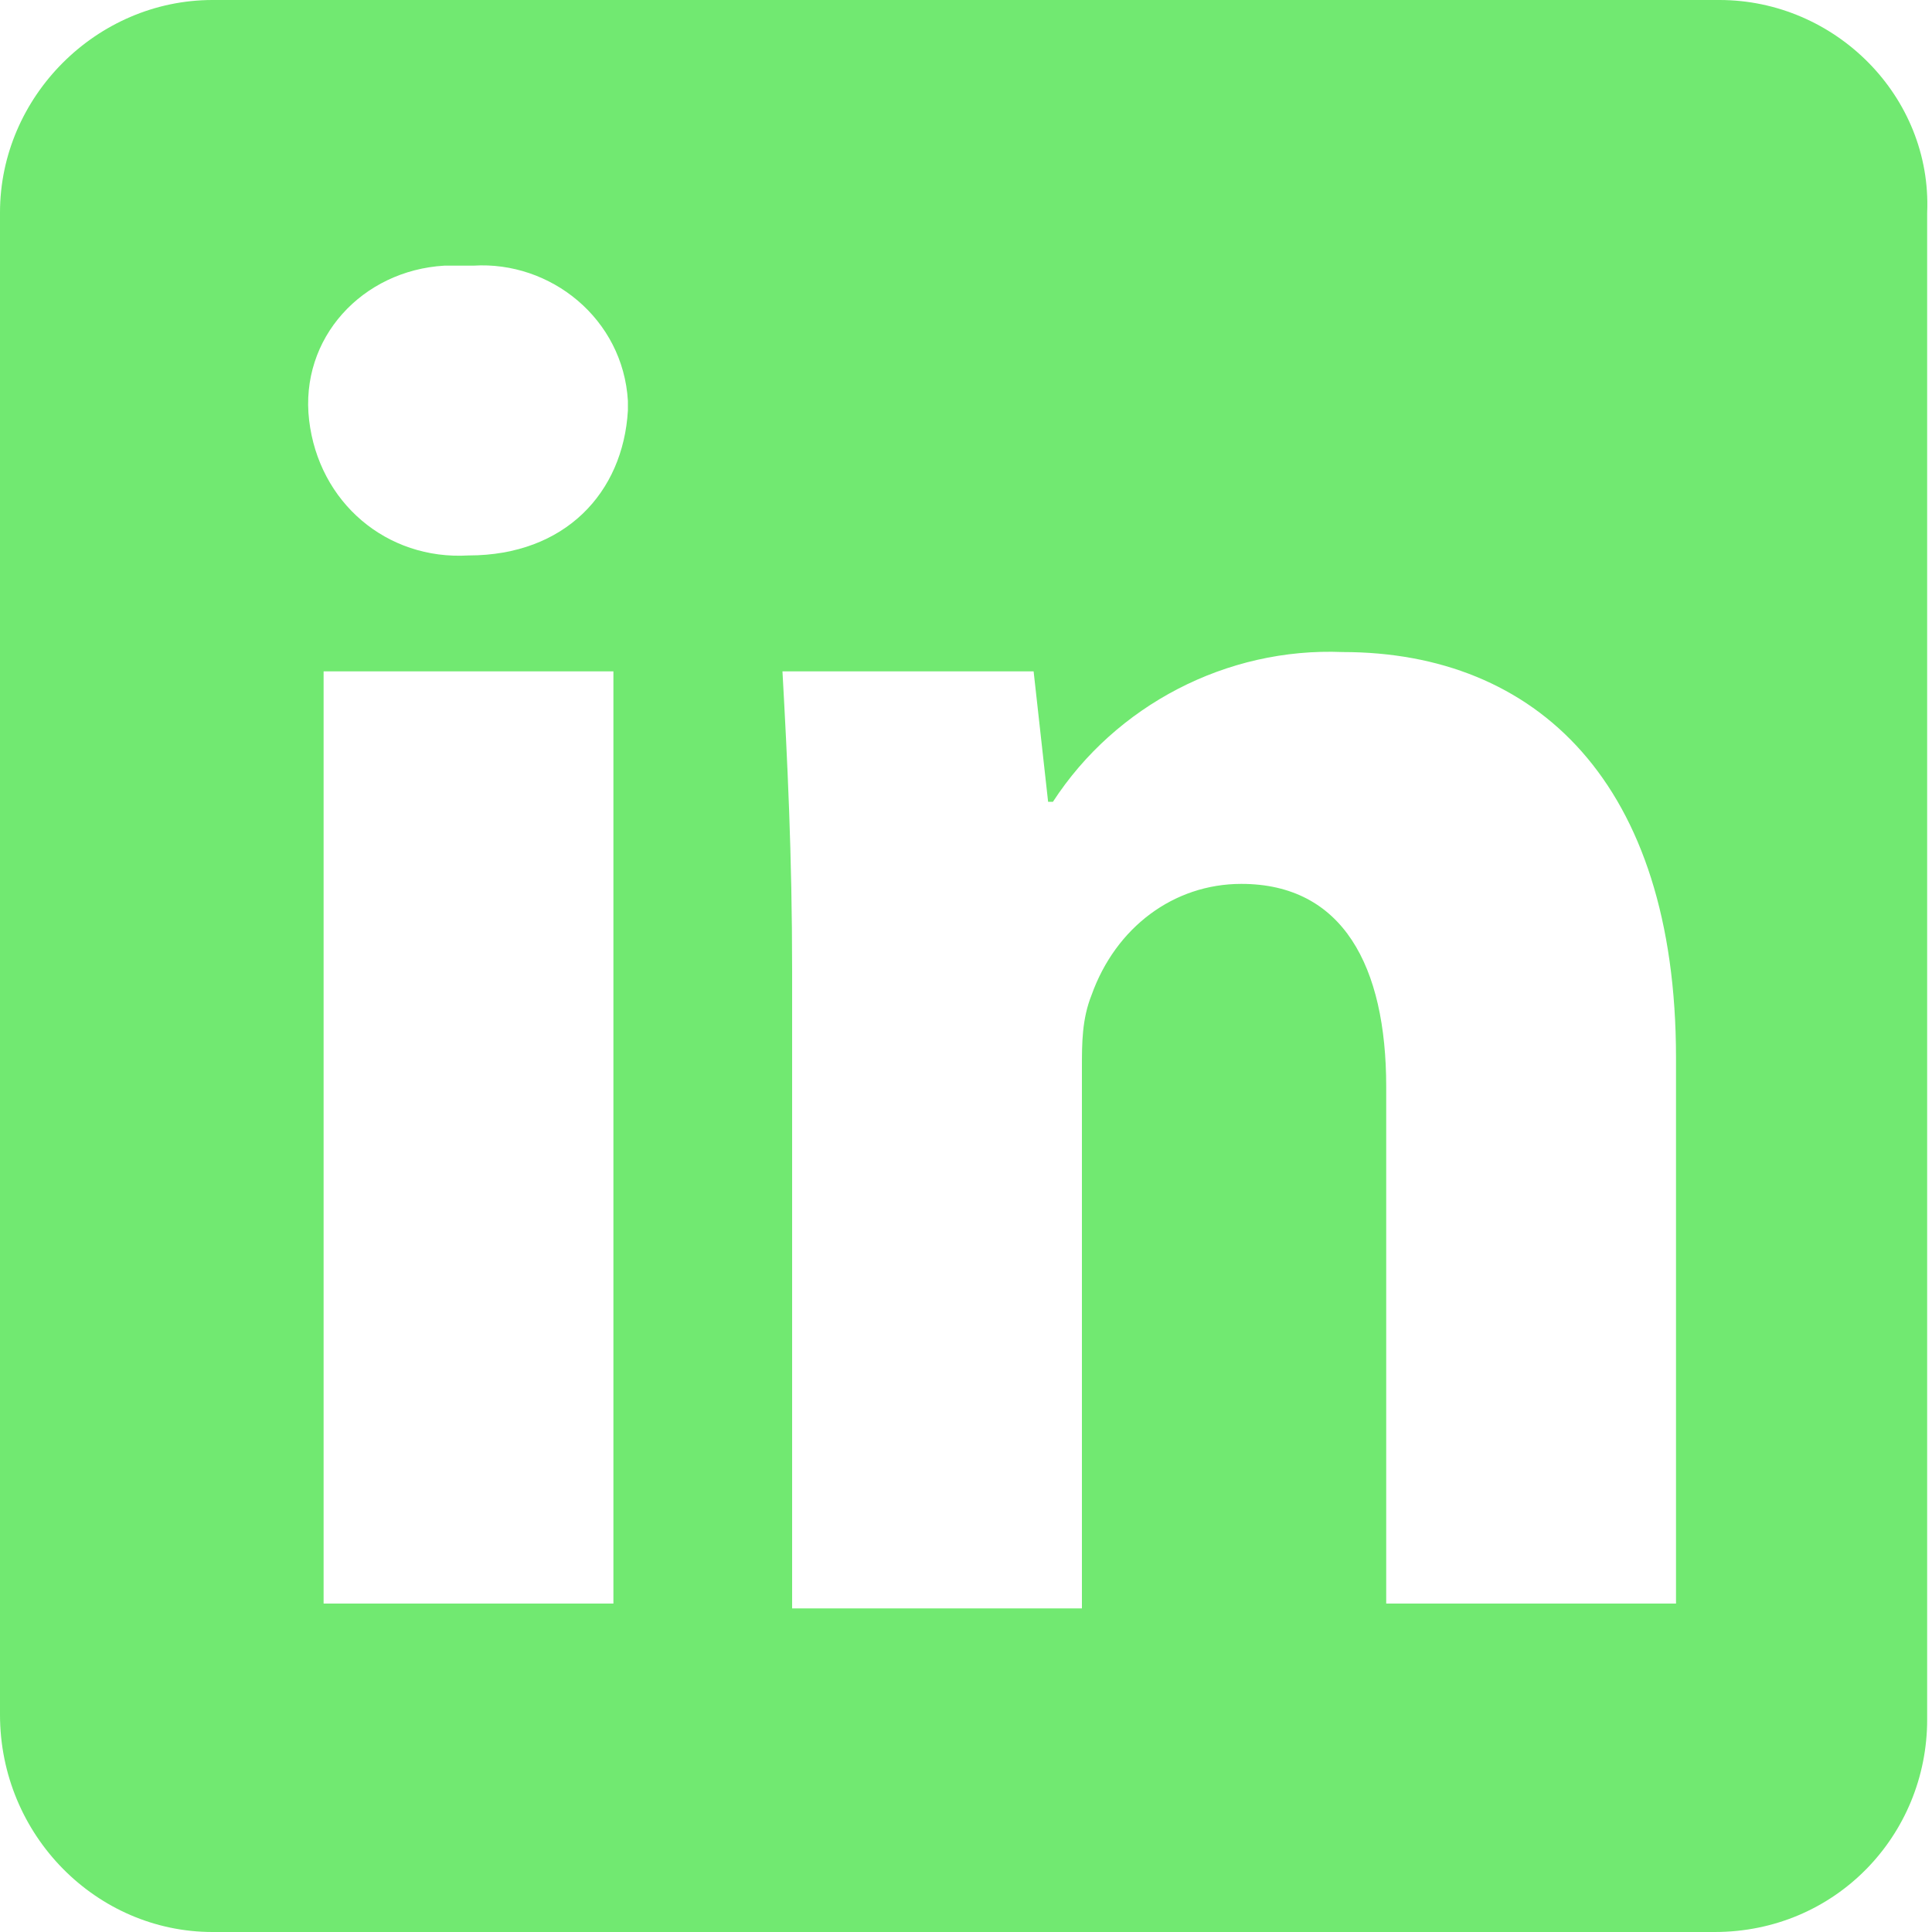 <?xml version="1.0" encoding="utf-8"?>
<!-- Generator: Adobe Illustrator 19.2.0, SVG Export Plug-In . SVG Version: 6.00 Build 0)  -->
<svg version="1.1" id="Facebook" xmlns="http://www.w3.org/2000/svg" xmlns:xlink="http://www.w3.org/1999/xlink" x="0px" y="0px"
	 viewBox="0 0 40 40" style="enable-background:new 0 0 40 40;" xml:space="preserve">
<style type="text/css">
	.st0{fill:#71E971;}
</style>
<path class="st0" d="M35.6,0H4.4C2,0,0,2,0,4.4v31.1C0,38,2,40,4.4,40h31.1c2.5,0,4.4-2,4.4-4.4V4.4C40,2,38,0,35.6,0z M12.7,33.2
	h-6V13.9h6V33.2z M9.7,11.5C8,11.6,6.6,10.4,6.4,8.7s1.1-3.1,2.8-3.2c0.2,0,0.4,0,0.6,0c1.6-0.1,3.1,1.1,3.2,2.8c0,0.1,0,0.2,0,0.2
	C12.9,10.2,11.7,11.5,9.7,11.5z M34.7,33.2h-6V22.5c0-2.5-0.9-4.2-3-4.2c-1.4,0-2.6,0.9-3.1,2.3c-0.2,0.5-0.2,1-0.2,1.5v11.2h-6
	V20.1c0-2.4-0.1-4.4-0.2-6.2h5.2l0.3,2.7h0.1c1.3-2,3.6-3.2,6-3.1c4,0,6.9,2.7,6.9,8.4L34.7,33.2L34.7,33.2z"/>
</svg>
